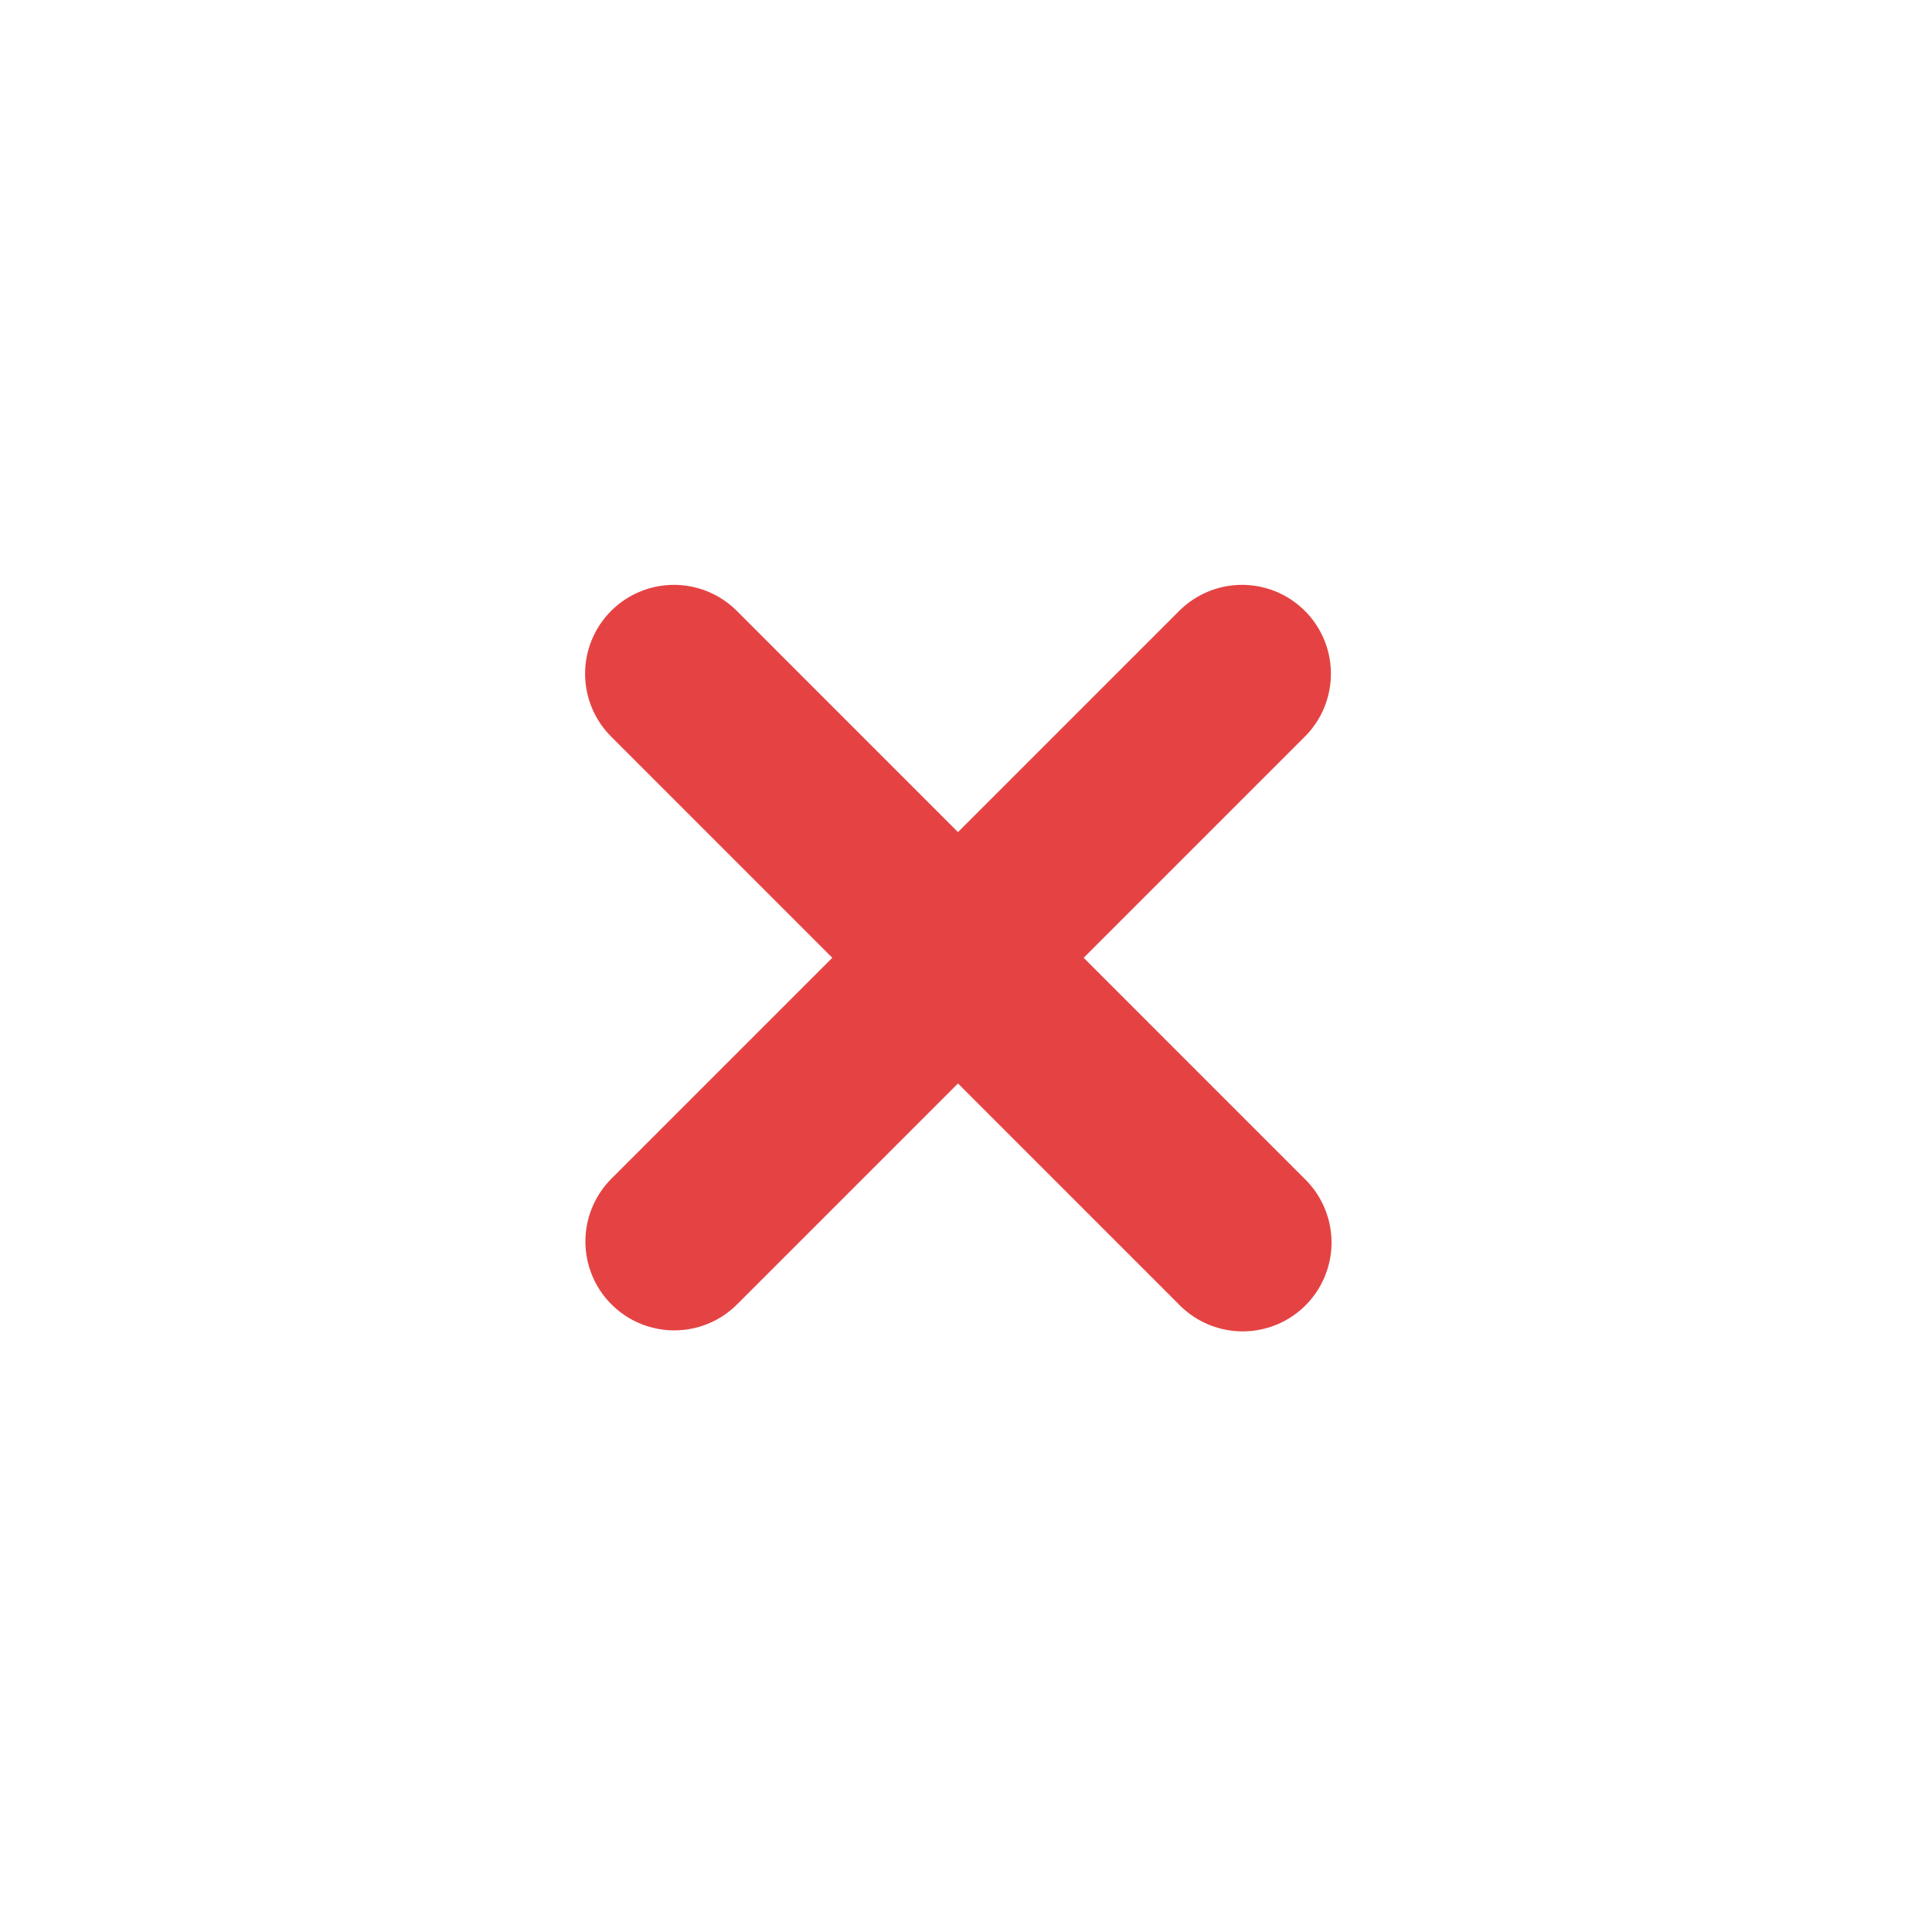 <svg width="25" height="25" viewBox="0 0 25 25" fill="none" xmlns="http://www.w3.org/2000/svg">
<path d="M16.072 8.718L8.725 16.065" stroke="#E54343" stroke-width="2.3" stroke-linecap="round" stroke-linejoin="round"/>
<path d="M16.08 16.078L8.721 8.718" stroke="#E54343" stroke-width="2.3" stroke-linecap="round" stroke-linejoin="round"/>
</svg>
